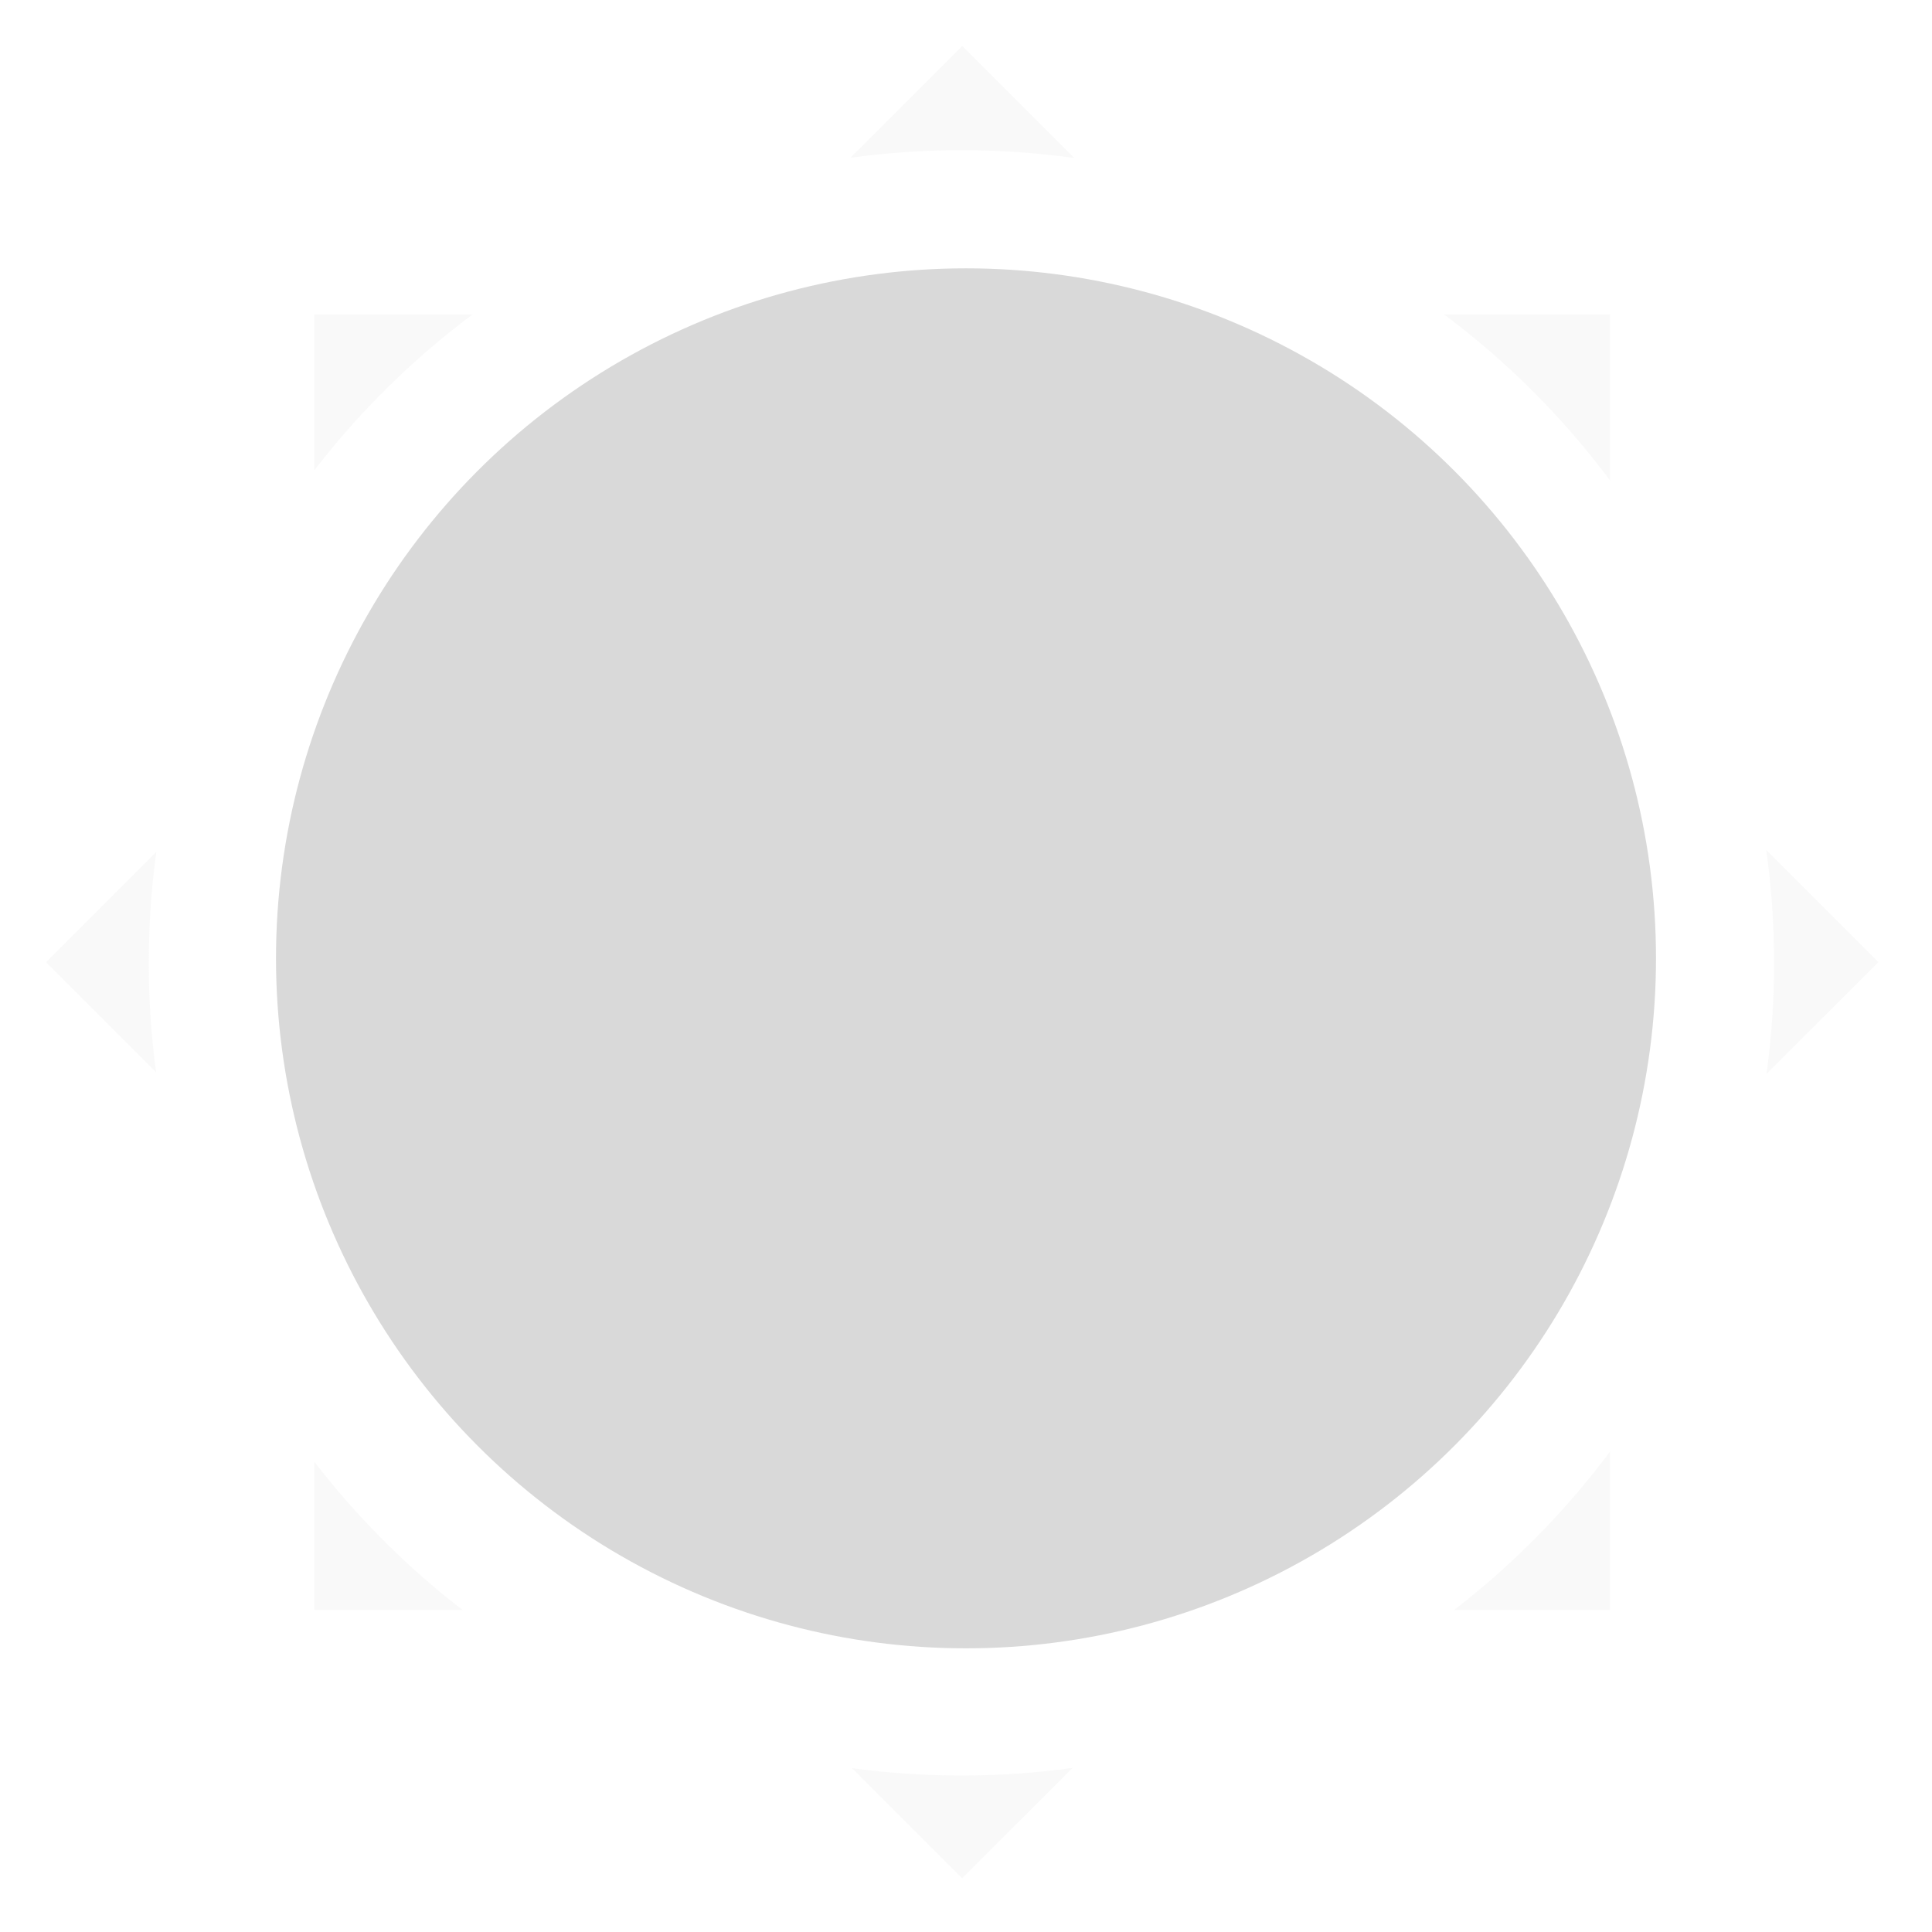 <svg width="252" height="252" viewBox="0 0 252 252" fill="none" xmlns="http://www.w3.org/2000/svg">
<path fill-rule="evenodd" clip-rule="evenodd" d="M210 189.343C204.194 197.122 197.346 204.076 189.661 210H210V189.343ZM60.339 210C53.091 204.413 46.587 197.909 41 190.661V210H60.339ZM210 62.657V41H188.343C196.564 47.136 203.864 54.436 210 62.657ZM61.657 41H41V61.339C46.924 53.654 53.878 46.806 61.657 41Z" fill="#D9D9D9" fill-opacity="0.15"/>
<path fill-rule="evenodd" clip-rule="evenodd" d="M139.902 230.6C130.36 231.91 120.673 231.92 111.128 230.63L125.5 245.002L139.902 230.6ZM20.364 139.866C19.075 130.327 19.084 120.645 20.392 111.108L5.999 125.501L20.364 139.866ZM230.414 140.088L245.001 125.501L230.385 110.885C231.734 120.569 231.744 130.403 230.414 140.088ZM140.109 20.609L125.5 6L110.922 20.578C120.602 19.251 130.431 19.261 140.109 20.609Z" fill="#D9D9D9" fill-opacity="0.15"/>
<path d="M205.865 126C205.865 170.183 170.048 206 125.865 206C81.683 206 45.865 170.183 45.865 126C45.865 81.817 81.683 46 125.865 46C170.048 46 205.865 81.817 205.865 126Z" fill="#D9D9D9"/>
<circle cx="126" cy="125" r="90" fill="#D9D9D9"/>
</svg>
